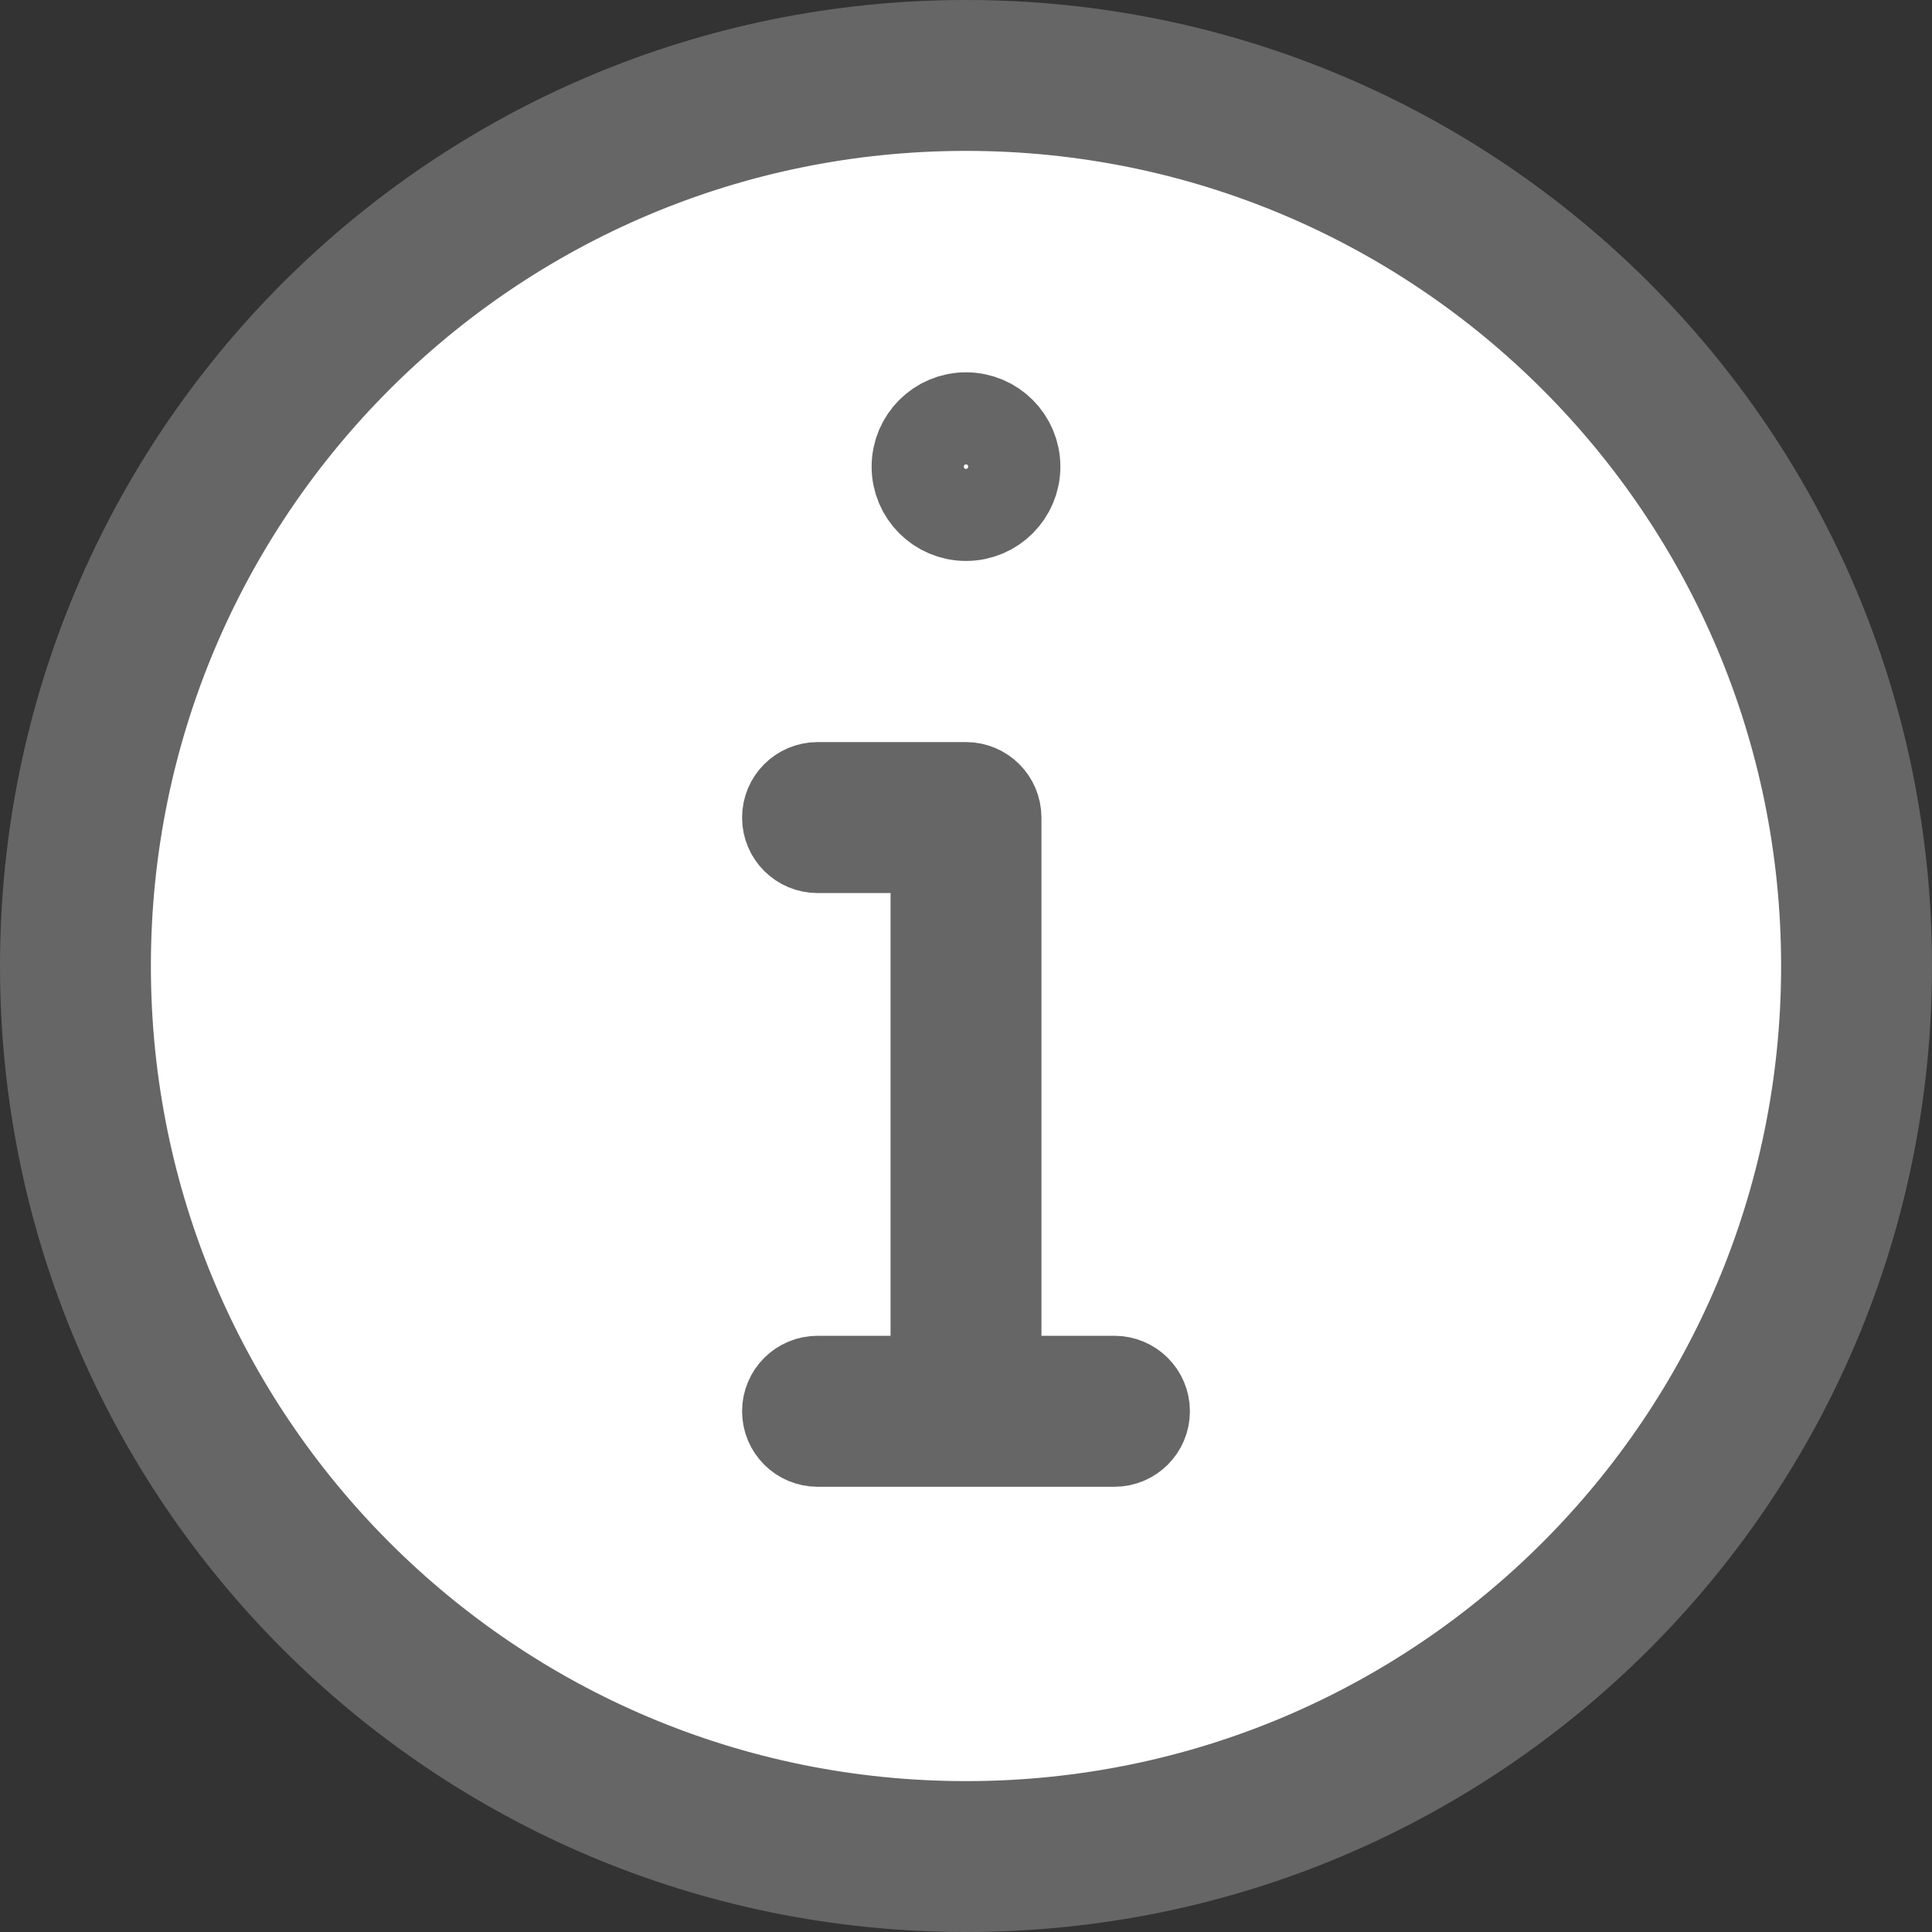 <svg xmlns="http://www.w3.org/2000/svg" width="20" height="20" viewBox="0 0 20 20" fill="none">
    <rect x="0" y="0" width="20" height="20" fill="#333333" stroke="none"/>
    <circle cx="10" cy="10" r="9" fill="white"/>
    <path d="M9.219 14.328H9.719V13.828V9.245V8.745H9.219H8.464C8.308 8.745 8.182 8.619 8.182 8.464C8.182 8.308 8.308 8.182 8.464 8.182H10C10.155 8.182 10.281 8.308 10.281 8.464V13.828V14.328H10.781H11.536C11.692 14.328 11.818 14.454 11.818 14.609C11.818 14.765 11.692 14.891 11.536 14.891H8.464C8.308 14.891 8.182 14.765 8.182 14.609C8.182 14.454 8.308 14.328 8.464 14.328H9.219ZM0.5 10C0.5 4.749 4.749 0.5 10 0.5C15.251 0.5 19.5 4.749 19.5 10C19.5 15.251 15.251 19.5 10 19.5C4.749 19.5 0.5 15.251 0.5 10ZM1.062 10C1.062 14.94 5.061 18.938 10 18.938C14.94 18.938 18.938 14.939 18.938 10C18.938 5.06 14.939 1.062 10 1.062C5.06 1.062 1.062 5.061 1.062 10ZM9.523 4.831C9.523 4.567 9.737 4.354 10 4.354C10.263 4.354 10.477 4.567 10.477 4.831C10.477 5.094 10.263 5.307 10 5.307C9.737 5.307 9.523 5.094 9.523 4.831Z" stroke="#666666"/>
</svg>